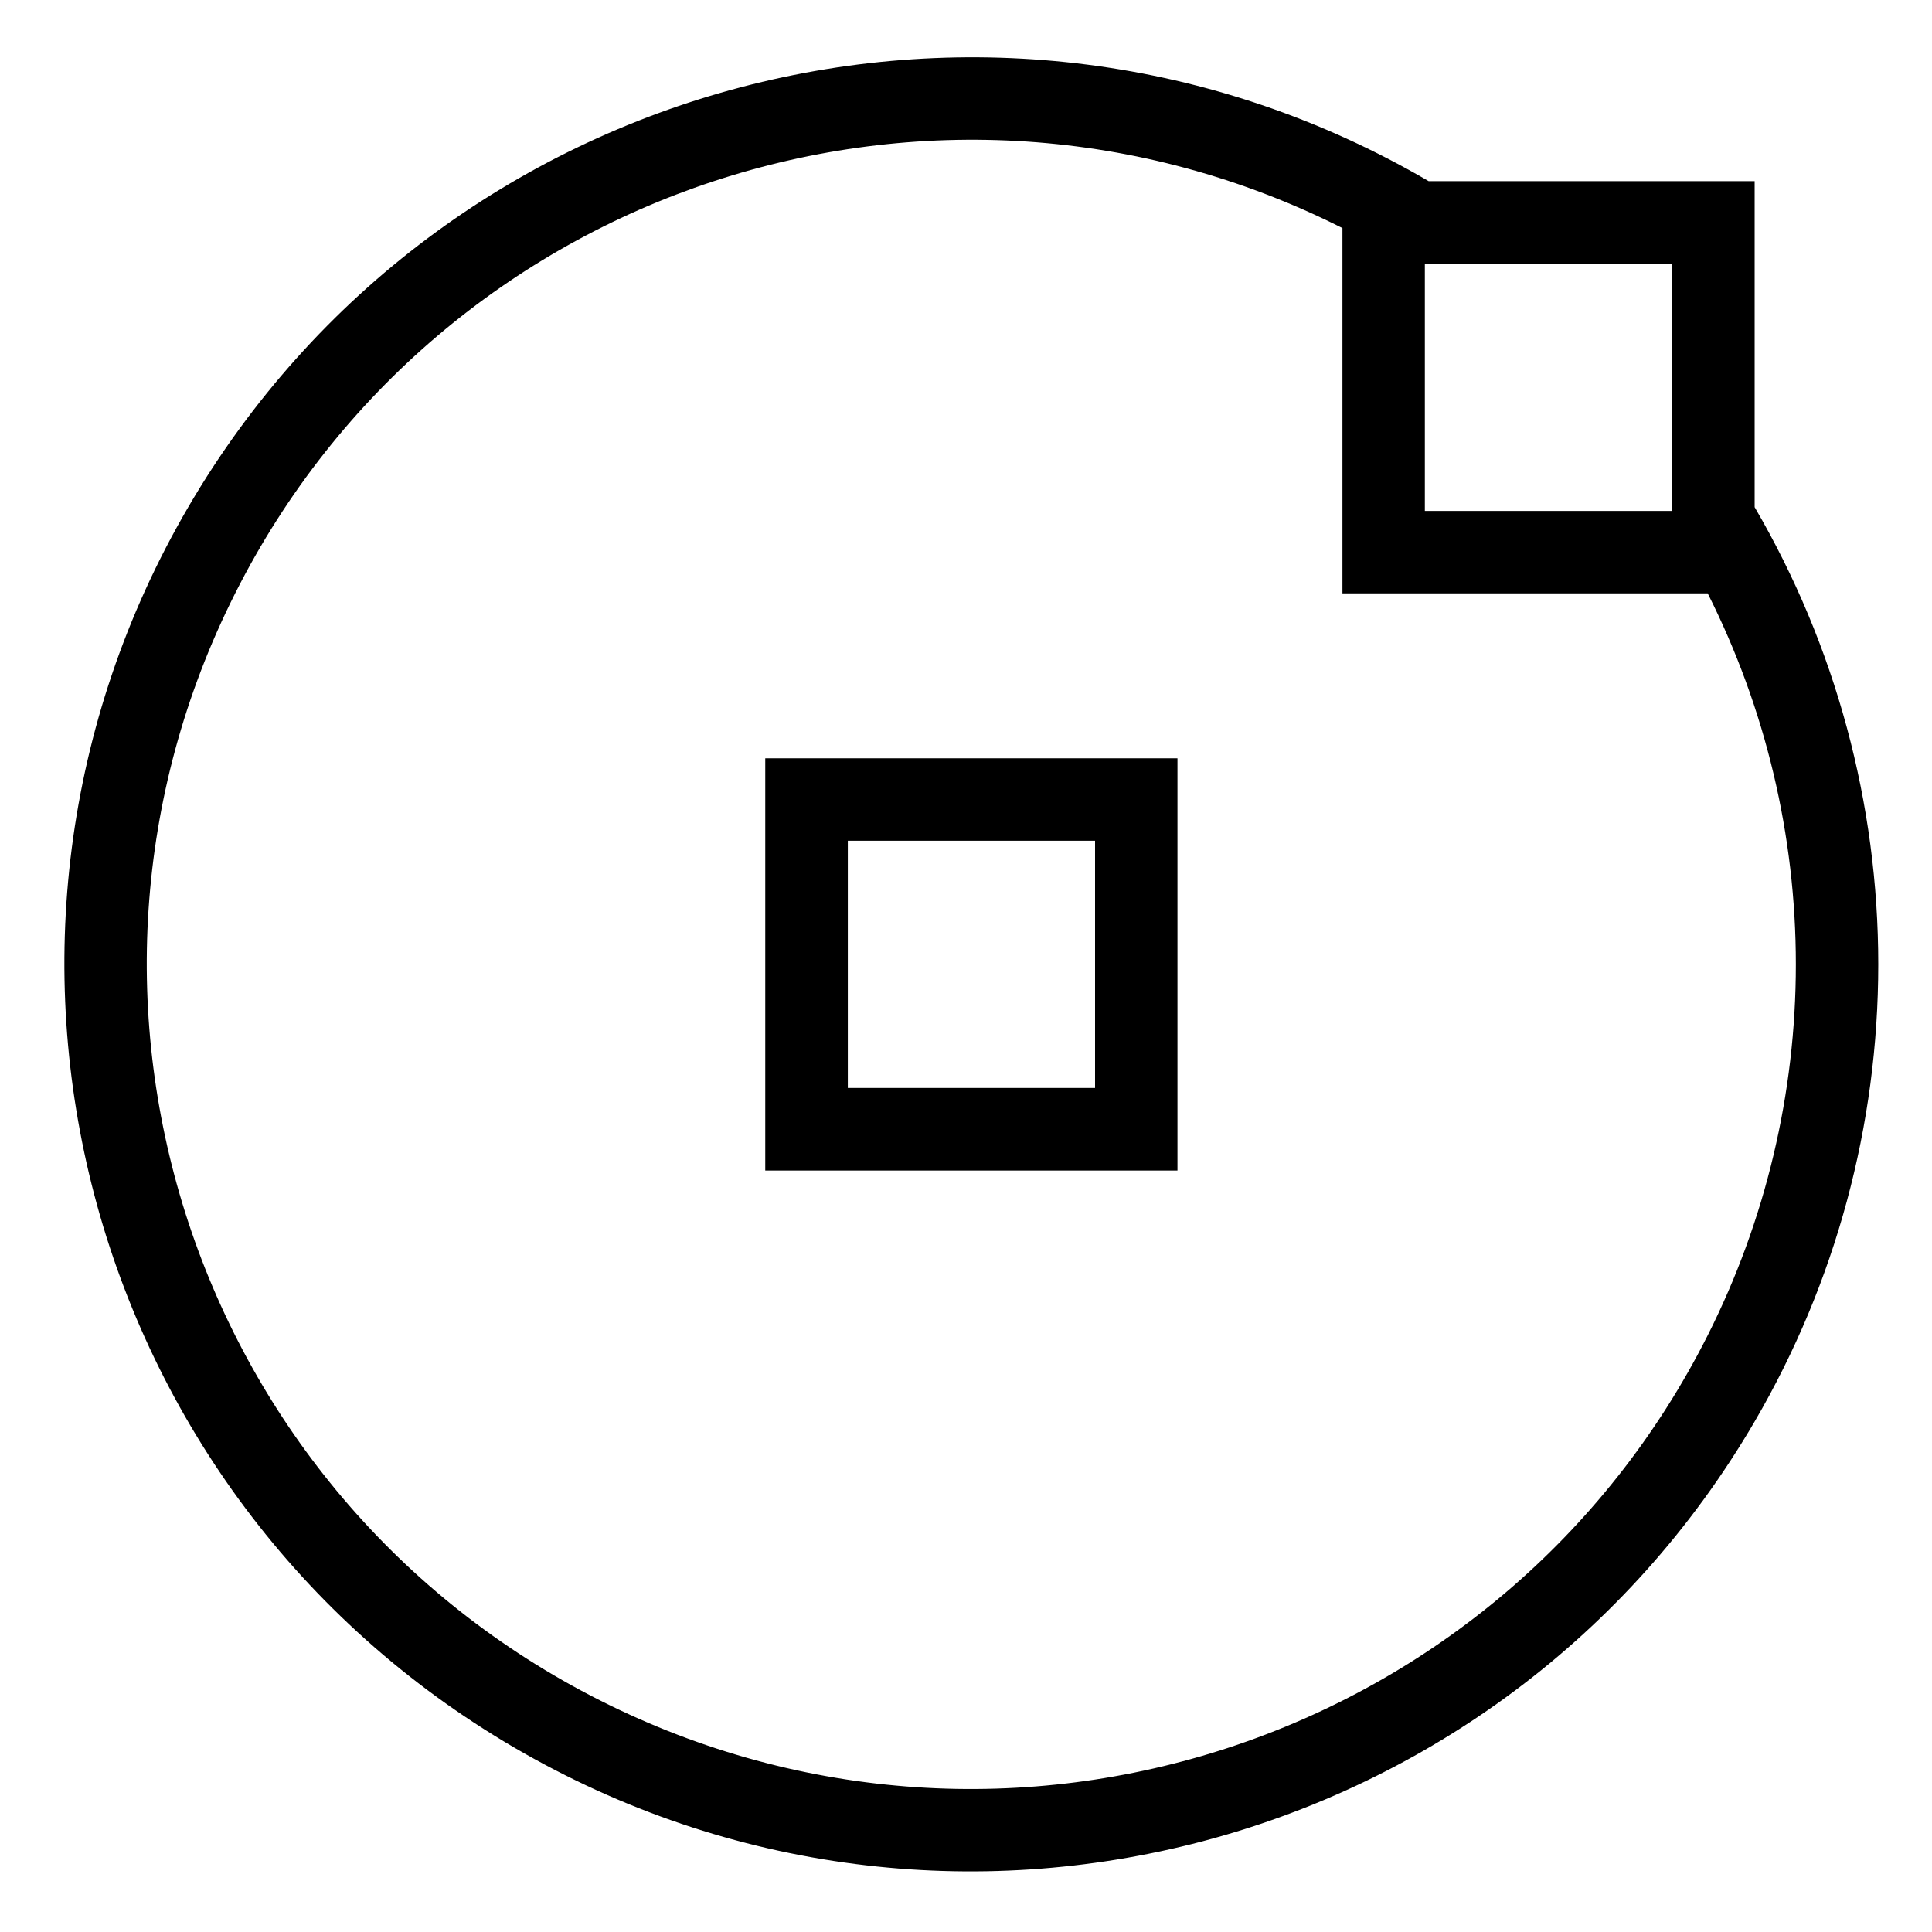 <?xml version="1.0" encoding="utf-8"?>
<!-- Generator: Adobe Illustrator 15.1.0, SVG Export Plug-In . SVG Version: 6.00 Build 0)  -->
<!DOCTYPE svg PUBLIC "-//W3C//DTD SVG 1.1//EN" "http://www.w3.org/Graphics/SVG/1.1/DTD/svg11.dtd">
<svg version="1.1" id="Layer_1" xmlns="http://www.w3.org/2000/svg" xmlns:xlink="http://www.w3.org/1999/xlink" x="0px" y="0px"
	 width="128px" height="128px" viewBox="0 0 128 128" enable-background="new 0 0 128 128" xml:space="preserve">
<g id="ARC_3_">
	<g id="XMLID_1_">
		<g>
			<path d="M78.01,50.24v27.31H50.7V50.24H78.01z M72.55,72.08V55.7H56.17v16.38H72.55z"/>
			<path d="M116.25,33.6c5.37,9.19,8.19,19.65,8.19,30.29c0,10.65-2.82,21.1-8.19,30.29c-16.73,28.66-53.52,38.33-82.18,21.601
				C5.41,99.05-4.26,62.26,12.47,33.6C29.2,4.94,65.99-4.73,94.65,12h21.6V33.6z M118.98,63.89c0-8.54-2-16.95-5.841-24.58H88.94
				v-24.2C62,1.54,29.15,12.37,15.58,39.31C2,66.25,12.84,99.09,39.78,112.67s59.78,2.74,73.36-24.2
				C116.98,80.85,118.98,72.43,118.98,63.89z M110.79,33.85V17.46H94.4v16.39H110.79z"/>
		</g>
		<g>
		</g>
	</g>
</g>
</svg>
